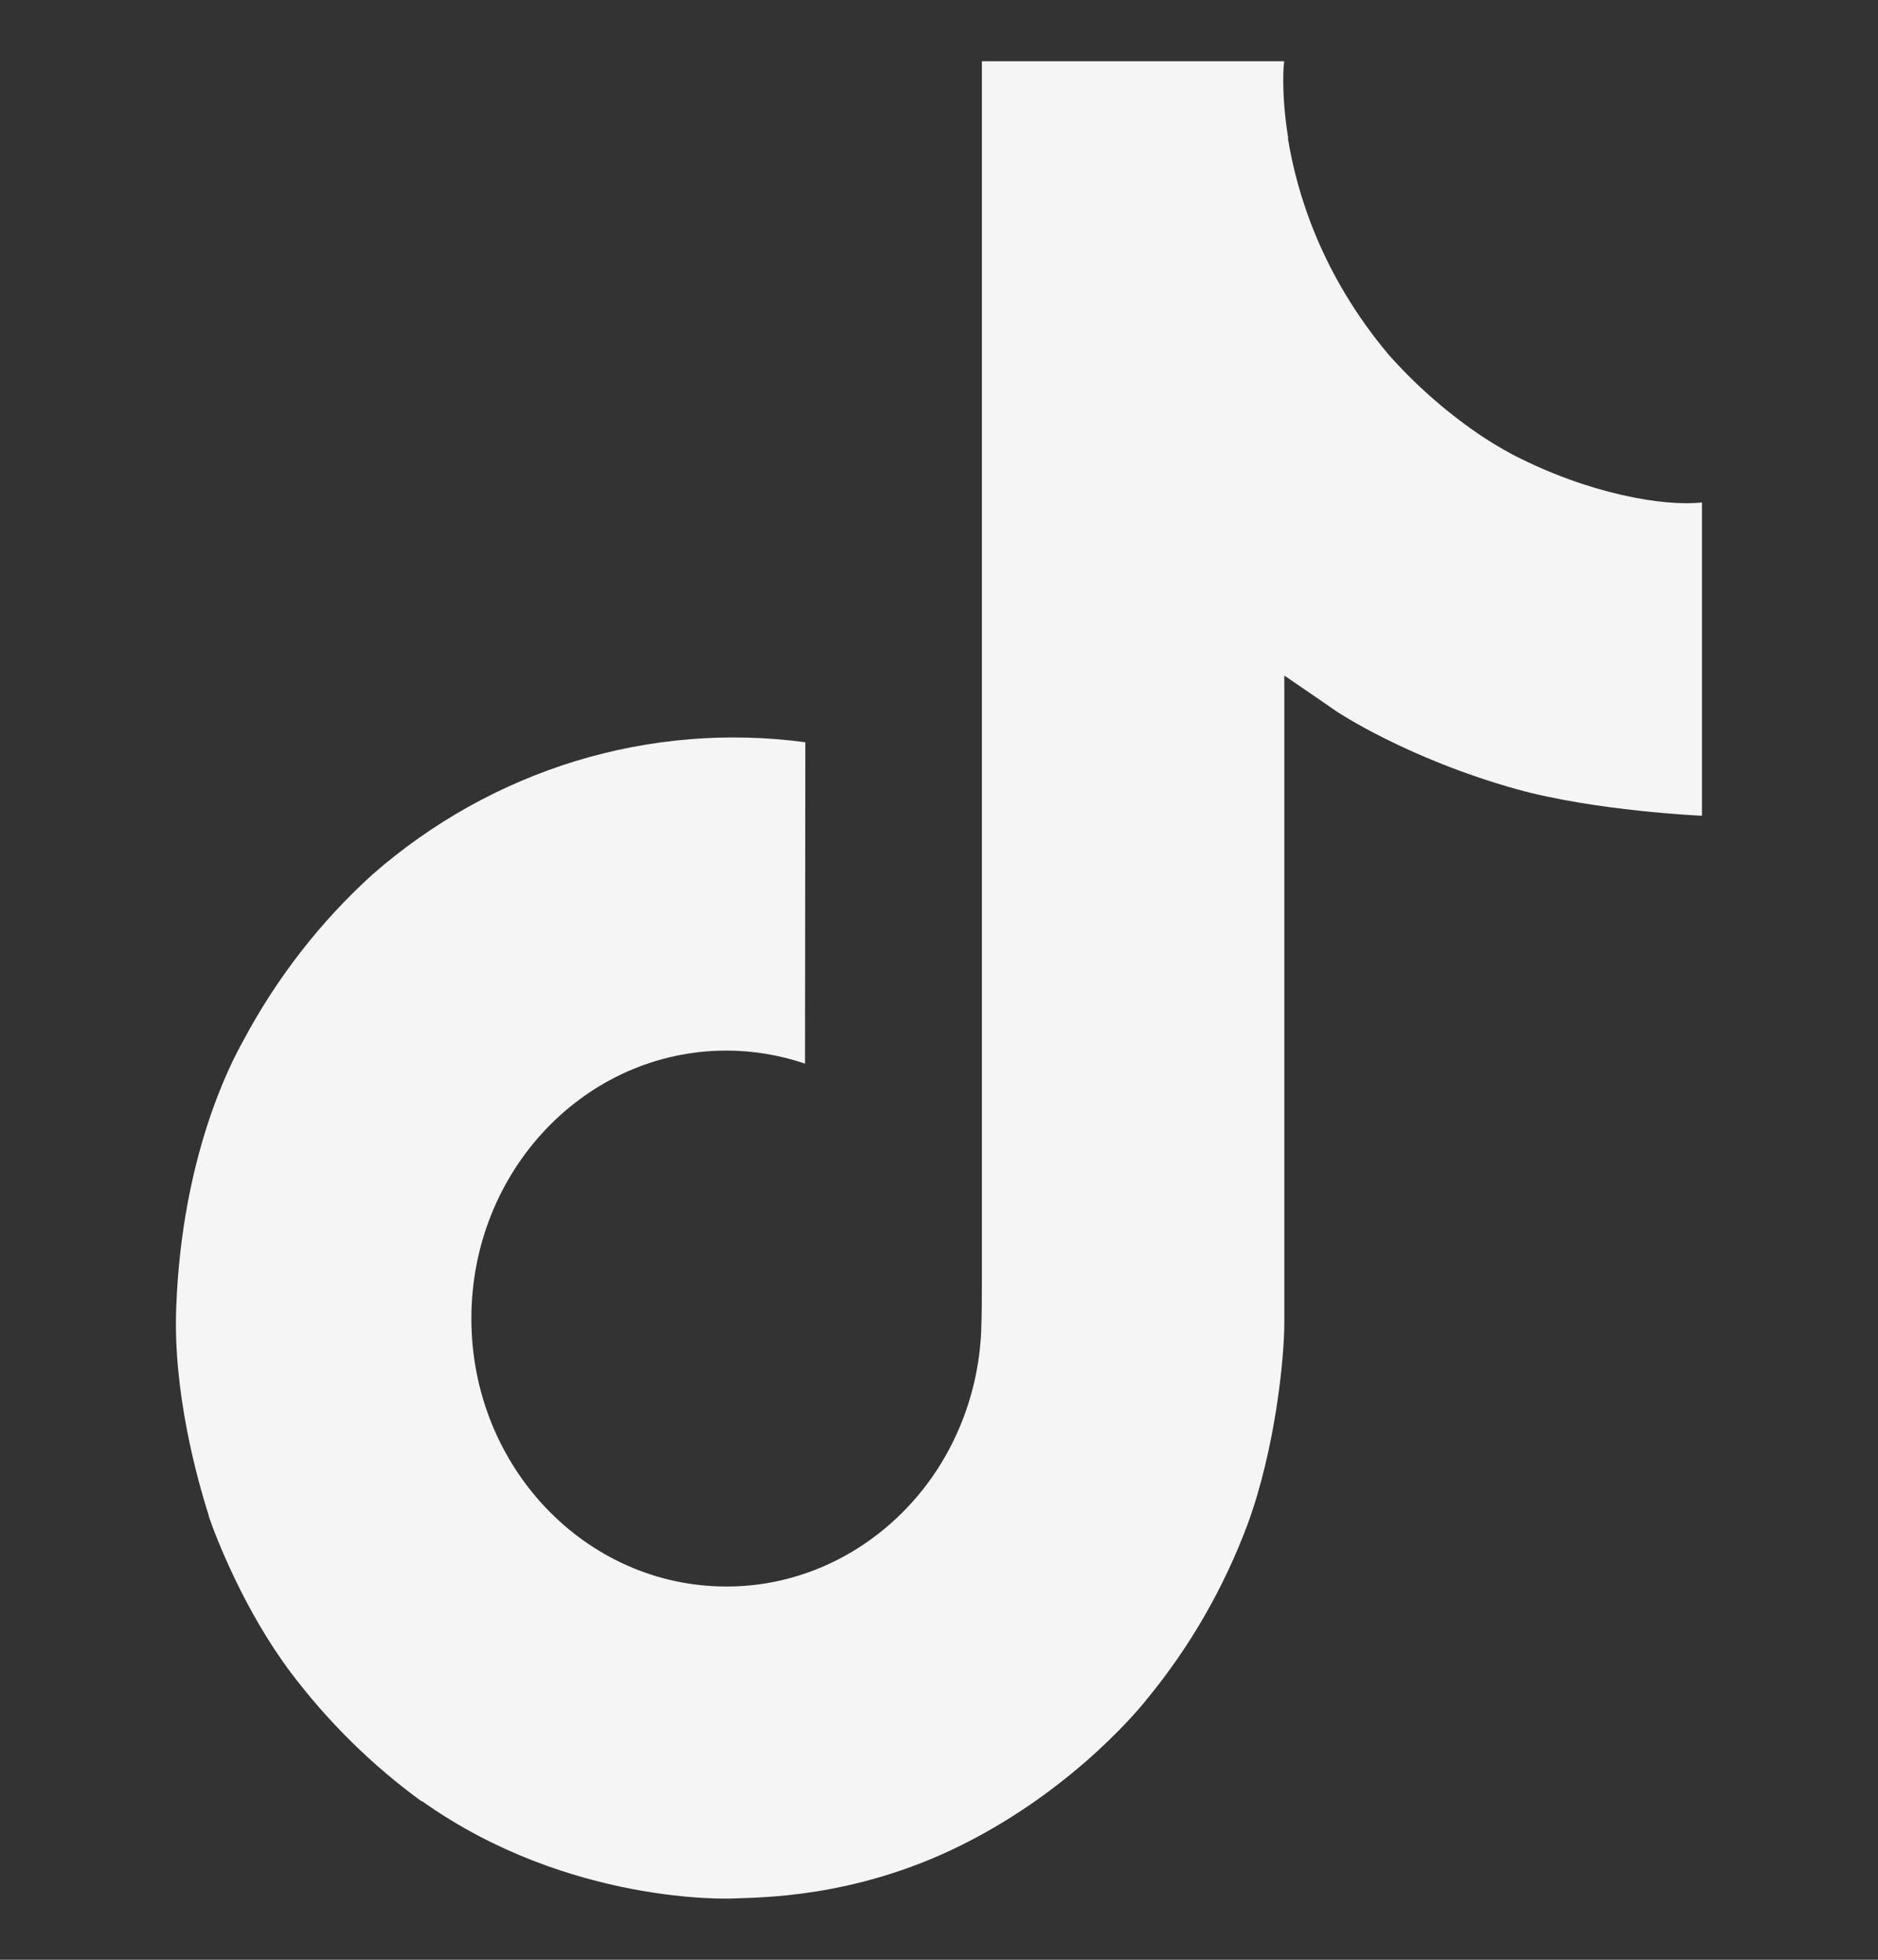 <svg width="23" height="24" viewBox="0 0 23 24" fill="none" xmlns="http://www.w3.org/2000/svg">
<rect x="0" y="0" width="23" height="24" fill="#333333" stroke="none"/>
<g id="icon / ionicons / logos /  logo-tiktok">
<path id="Vector" d="M18.516 5.562C18.371 5.484 18.229 5.398 18.092 5.304C17.693 5.029 17.326 4.704 17.002 4.338C16.189 3.367 15.885 2.382 15.773 1.693H15.777C15.684 1.12 15.723 0.75 15.729 0.75H12.025V15.693C12.025 15.893 12.025 16.092 12.017 16.288C12.017 16.312 12.015 16.334 12.014 16.361C12.014 16.372 12.014 16.383 12.011 16.394C12.011 16.397 12.011 16.4 12.011 16.402C11.972 16.939 11.807 17.457 11.532 17.911C11.256 18.365 10.877 18.741 10.429 19.007C9.962 19.284 9.434 19.43 8.897 19.429C7.171 19.429 5.773 17.961 5.773 16.148C5.773 14.334 7.171 12.866 8.897 12.866C9.223 12.866 9.548 12.92 9.859 13.025L9.863 9.09C8.92 8.963 7.963 9.042 7.05 9.32C6.138 9.599 5.291 10.071 4.562 10.709C3.924 11.287 3.387 11.978 2.977 12.749C2.82 13.03 2.23 14.161 2.159 15.995C2.114 17.036 2.414 18.114 2.557 18.56V18.57C2.646 18.832 2.994 19.728 3.562 20.483C4.019 21.089 4.56 21.621 5.166 22.062V22.053L5.175 22.062C6.968 23.333 8.956 23.25 8.956 23.25C9.3 23.235 10.452 23.25 11.761 22.603C13.213 21.885 14.04 20.816 14.04 20.816C14.568 20.177 14.988 19.449 15.281 18.663C15.617 17.744 15.729 16.641 15.729 16.201V8.273C15.773 8.301 16.372 8.714 16.372 8.714C16.372 8.714 17.234 9.291 18.579 9.666C19.544 9.933 20.844 9.99 20.844 9.99V6.153C20.388 6.205 19.463 6.055 18.516 5.562Z" fill="#F5F5F5"/>
</g>
</svg>
